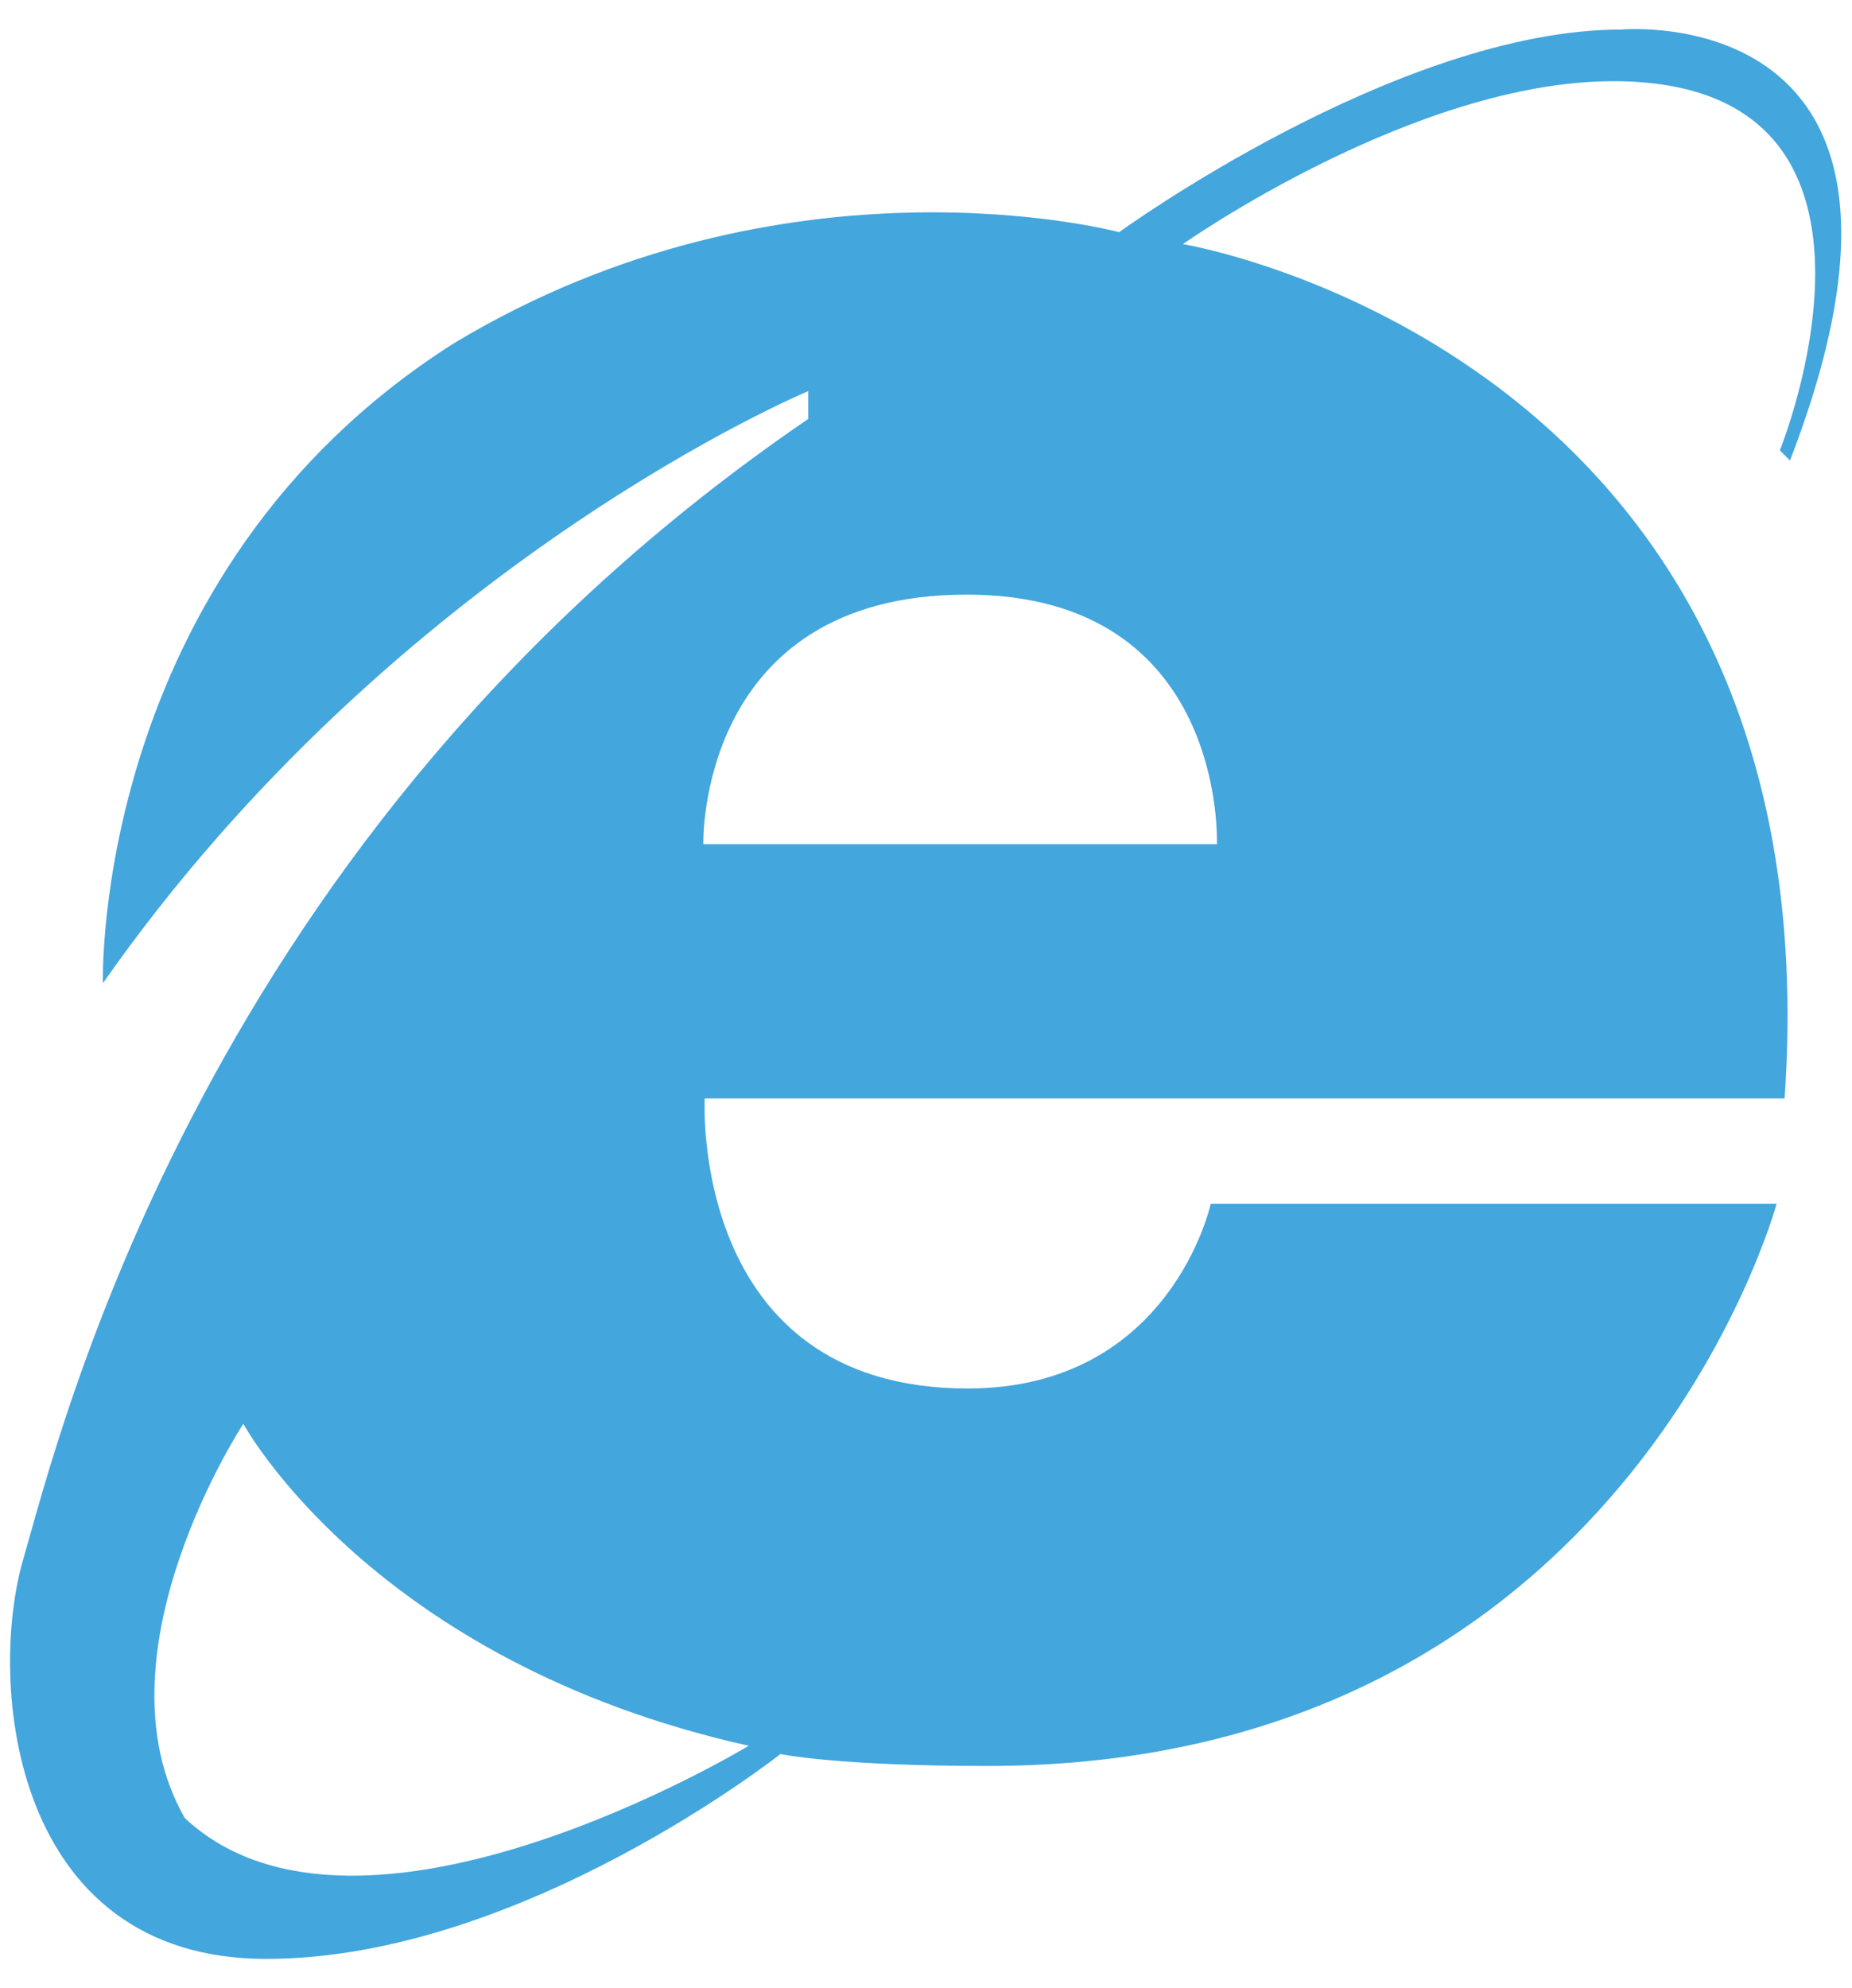 <?xml version="1.0" encoding="UTF-8" standalone="no"?>
<svg width="41px" height="44px" viewBox="0 0 41 44" version="1.1" xmlns="http://www.w3.org/2000/svg" xmlns:xlink="http://www.w3.org/1999/xlink">
    <!-- Generator: Sketch 3.8.3 (29802) - http://www.bohemiancoding.com/sketch -->
    <title>design-color-2_browser-ie</title>
    <desc>Created with Sketch.</desc>
    <defs></defs>
    <g id="Page-1" stroke="none" stroke-width="1" fill="none" fill-rule="evenodd">
        <g id="Browser-Copy-2" transform="translate(-1000, -861)" fill="#43A6DD">
            <g id="design-color-2_browser-ie" transform="translate(1000, 861.643)">
                <path d="M39.627,9.549 C43.591,-0.707 35.891,0.011 35.891,0.011 C30.95,0.011 24.775,4.496 24.775,4.496 C24.775,4.496 17.409,2.517 10.042,6.959 C2.014,12.059 2.278,21.119 2.278,21.119 C8.807,11.796 17.893,8.014 17.893,8.014 L17.893,8.63 C4.484,17.771 1.309,31.144 0.514,33.871 C-0.279,36.597 0.25,42.714 5.896,42.714 C11.543,42.714 17.277,38.18 17.277,38.18 C17.277,38.18 18.512,38.444 21.864,38.444 C35.979,38.444 39.331,26 39.331,26 L26.804,26 C26.804,26 25.922,30.089 21.423,30.089 C15.248,30.089 15.601,23.669 15.601,23.669 L39.508,23.669 C40.655,7.135 26.187,4.76 26.187,4.76 C26.187,4.76 31.3,1.154 35.715,1.154 C42.712,1.154 39.403,9.326 39.403,9.326 L39.627,9.549 L39.627,9.549 Z M16.576,37.997 C16.576,37.997 7.96,43.21 4.092,39.598 C2.019,35.986 5.387,30.87 5.387,30.87 C5.387,30.87 8.236,36.138 16.576,37.997 L16.576,37.997 Z M26.94,18.042 L15.57,18.042 C15.57,18.042 15.426,12.518 21.399,12.518 C27.168,12.518 26.94,18.042 26.94,18.042 L26.94,18.042 Z" id="Shape"></path>
            </g>
        </g>
    </g>
</svg>